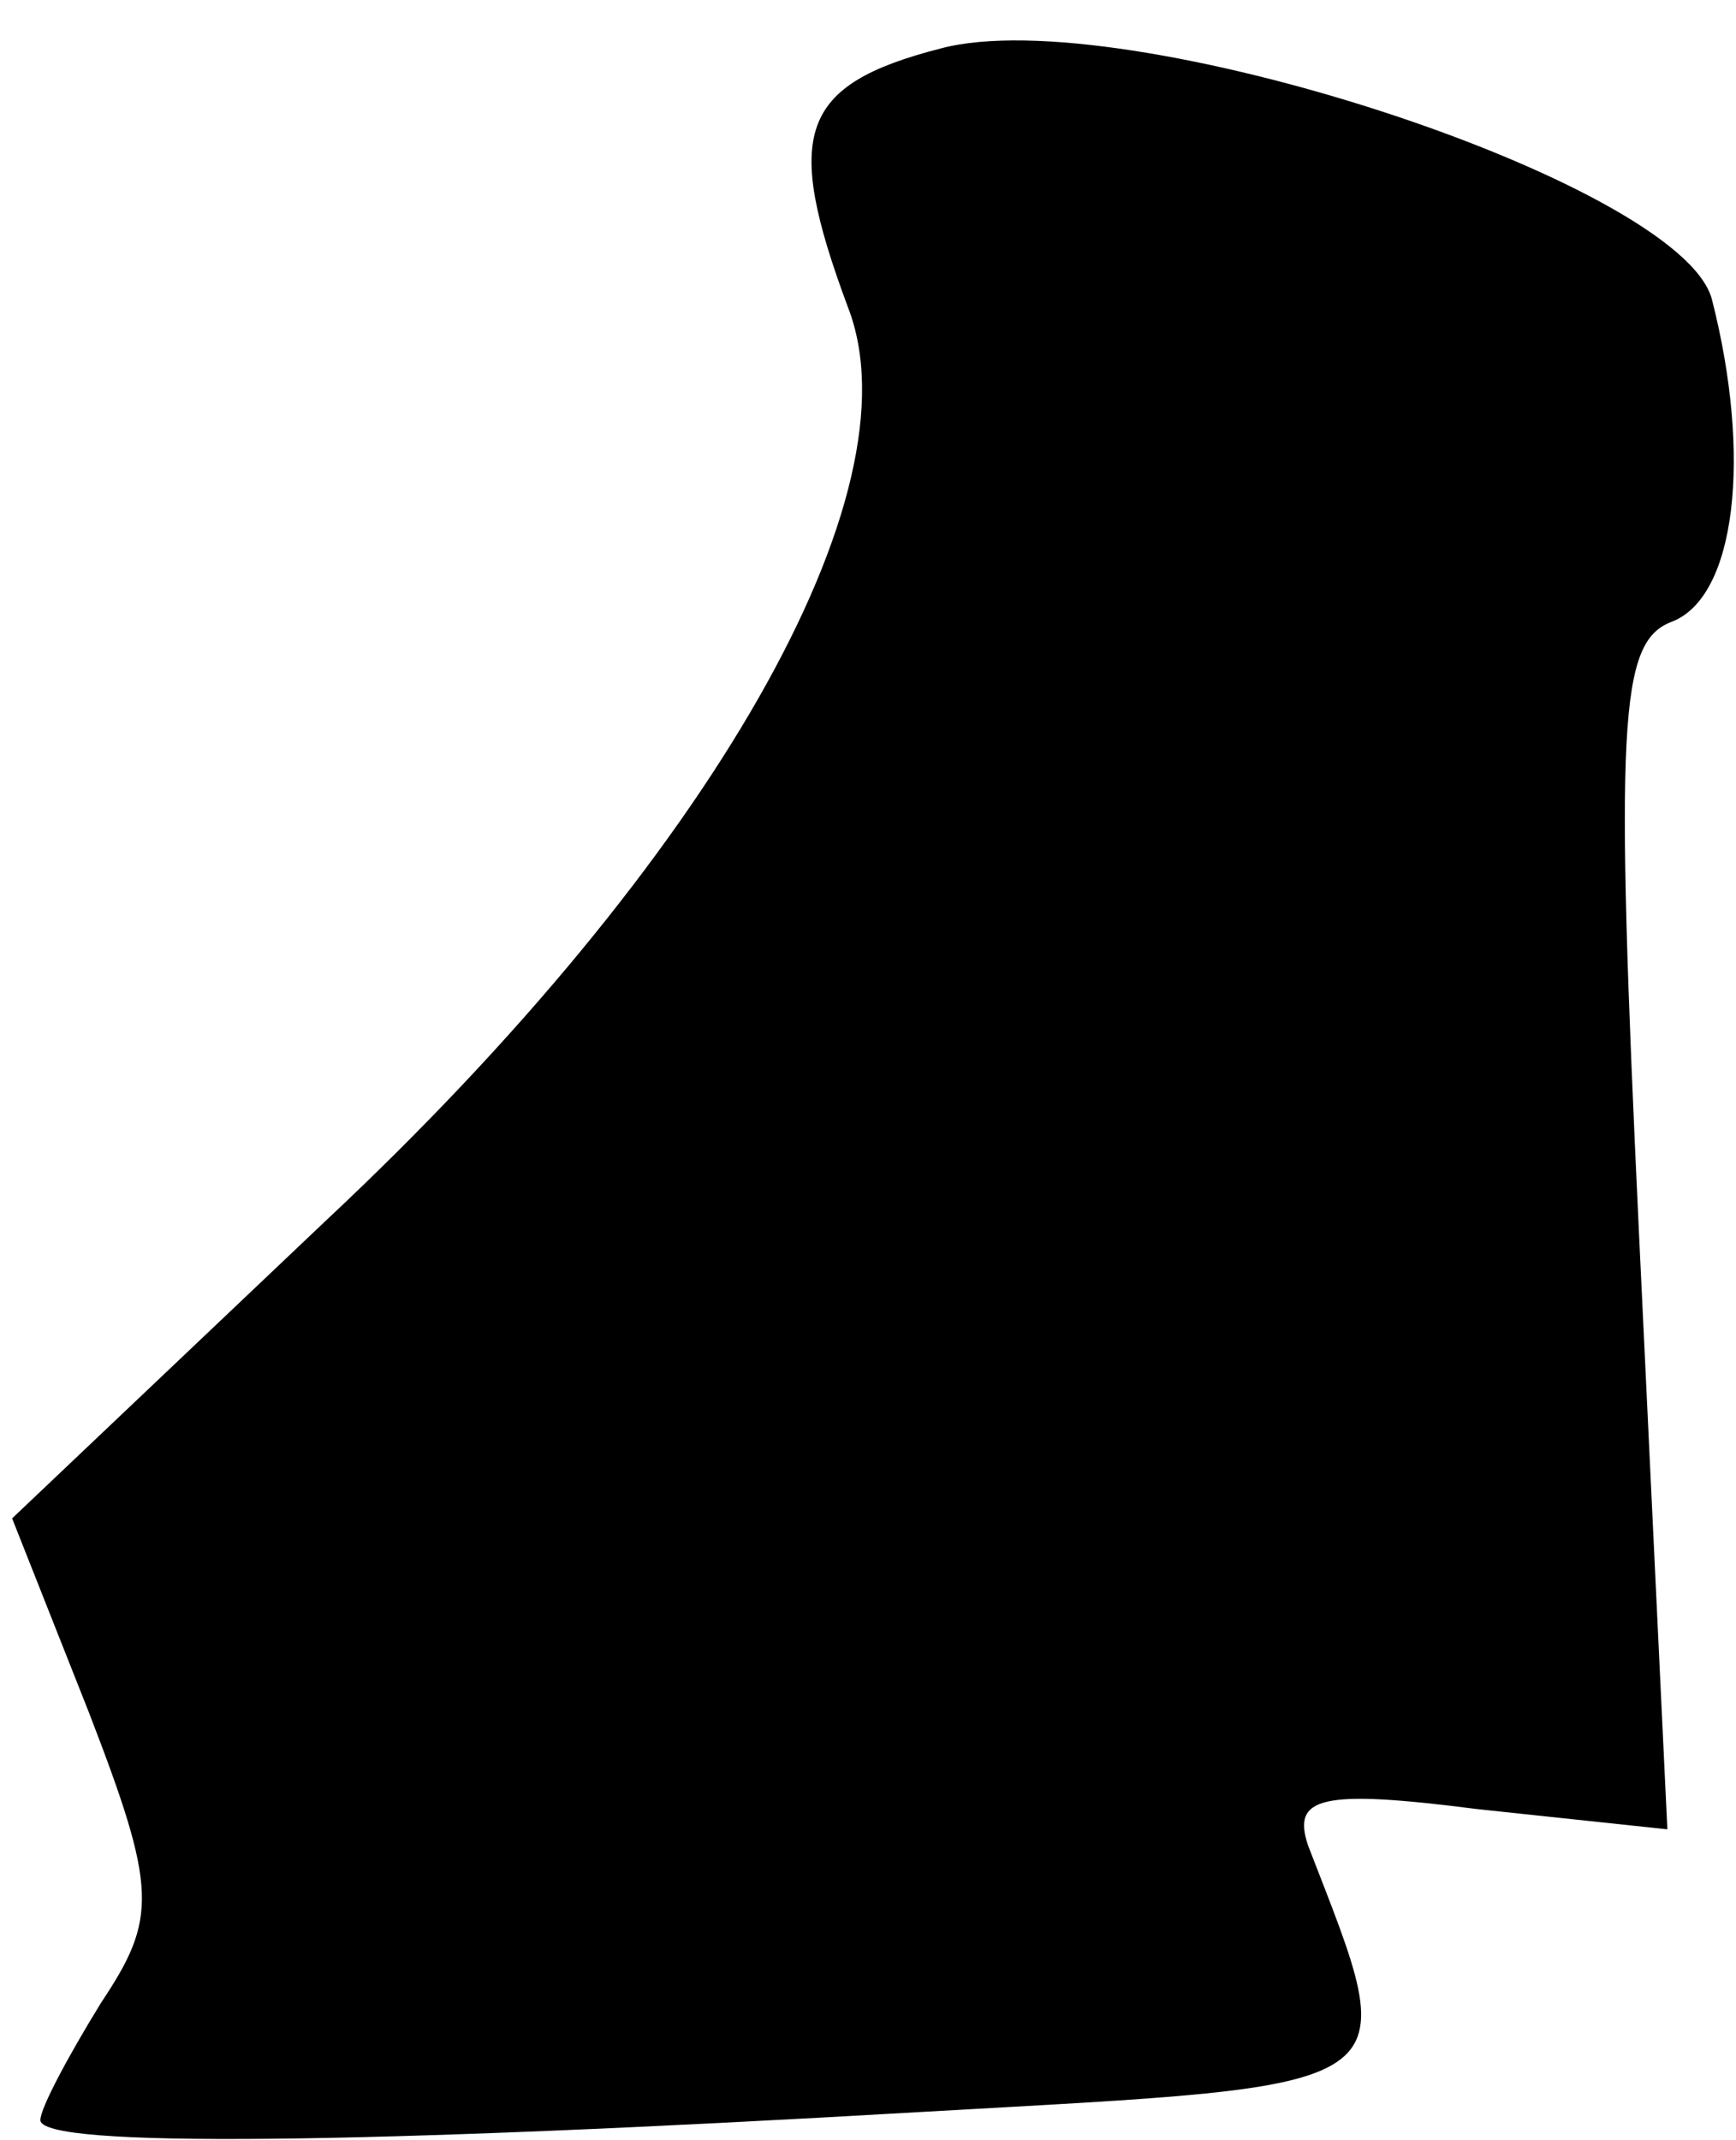 <?xml version="1.0" standalone="no"?>
<!DOCTYPE svg PUBLIC "-//W3C//DTD SVG 20010904//EN"
 "http://www.w3.org/TR/2001/REC-SVG-20010904/DTD/svg10.dtd">
<svg version="1.0" xmlns="http://www.w3.org/2000/svg"
 width="43pt" height="53pt" viewBox="0 0 43 53"
 preserveAspectRatio="xMidYMid meet">
<g transform="translate(0,53) scale(0.1,-0.1)"
fill="#000000" stroke="none">
<path fill="#000000" stroke="none" d="M233 518 c-35 -9 -39 -21 -23 -64 18
-46 -34 -137 -129 -226 l-78 -74 19 -48 c17 -44 17 -51 3 -72 -8 -13 -15 -26
-15 -29 0 -7 80 -6 218 2 123 7 120 4 96 66 -4 12 3 14 42 9 l47 -5 -7 147
c-6 127 -5 147 8 152 16 6 20 41 10 80 -8 29 -146 74 -191 62z"/>
</g>
</svg>
